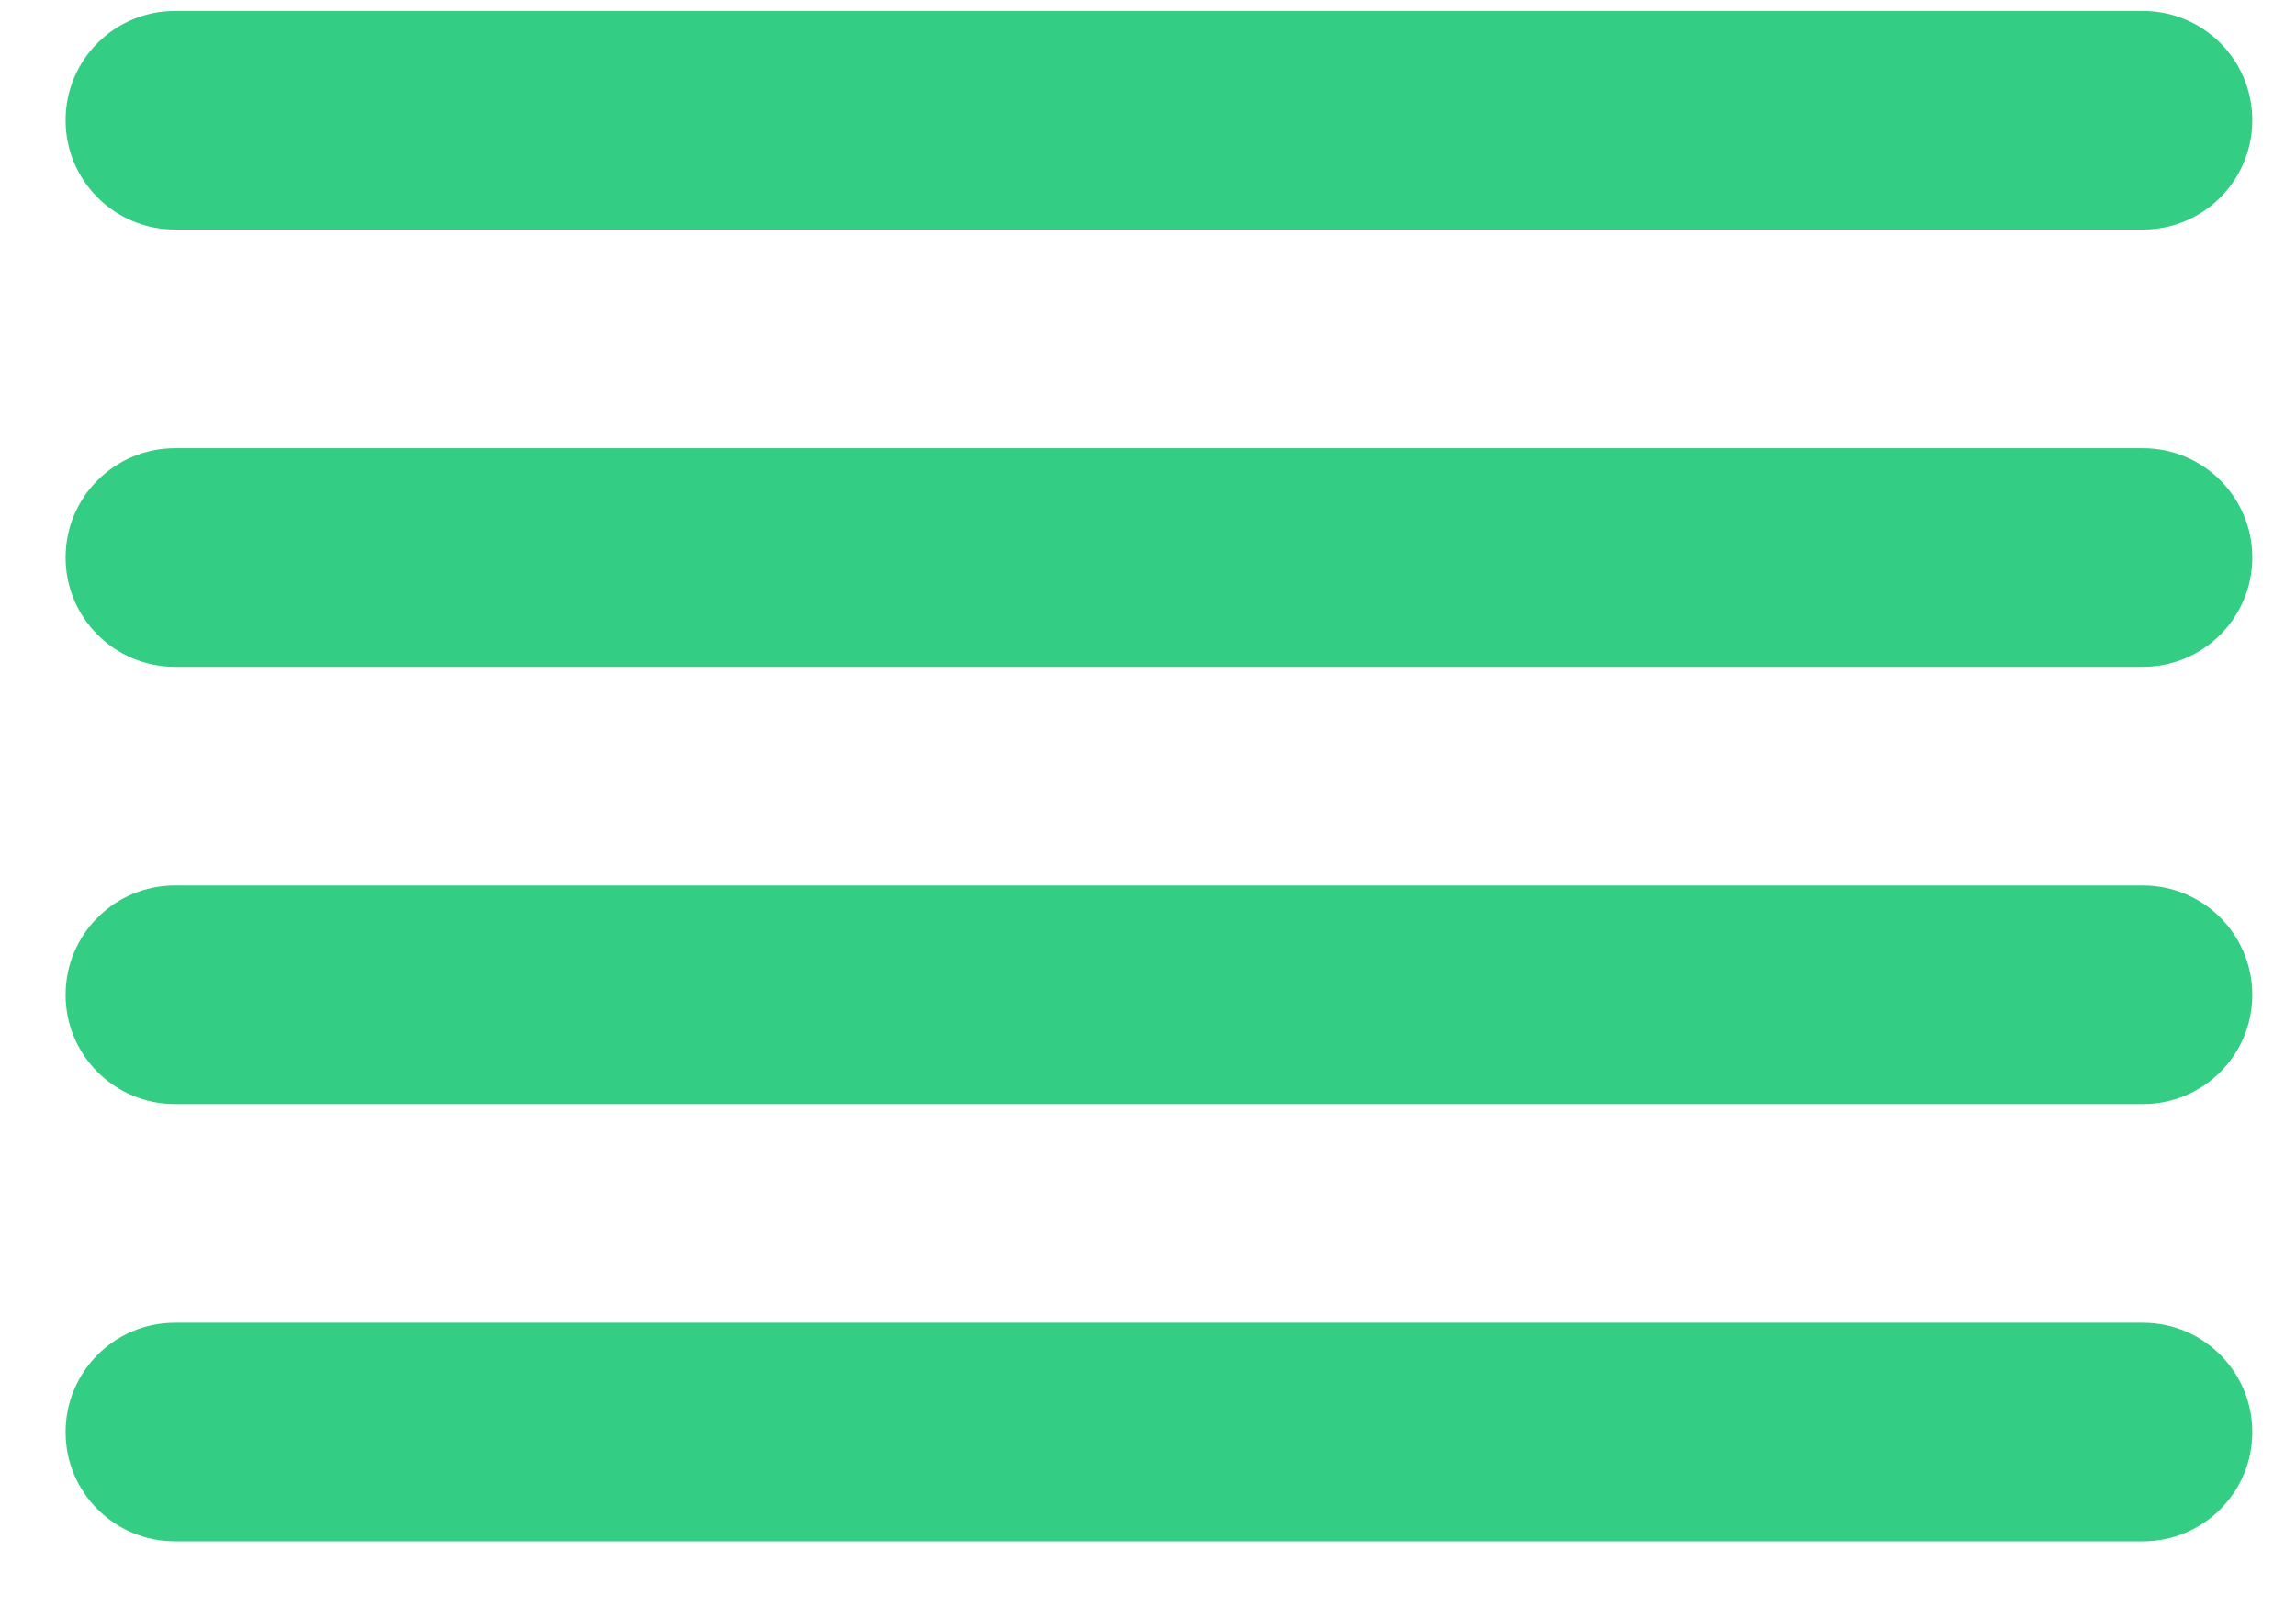 <svg width="30" height="21" viewBox="0 0 30 21" fill="none" xmlns="http://www.w3.org/2000/svg">
<path fill-rule="evenodd" clip-rule="evenodd" d="M0.857 7.285C0.857 6.496 1.497 5.857 2.286 5.857H28C28.789 5.857 29.429 6.496 29.429 7.285C29.429 8.074 28.789 8.714 28 8.714H2.286C1.497 8.714 0.857 8.074 0.857 7.285Z" fill="#33CD83"/>
<path fill-rule="evenodd" clip-rule="evenodd" d="M0.857 1.571C0.857 0.782 1.497 0.143 2.286 0.143H28C28.789 0.143 29.429 0.782 29.429 1.571C29.429 2.36 28.789 3 28 3H2.286C1.497 3 0.857 2.36 0.857 1.571Z" fill="#33CD83"/>
<path fill-rule="evenodd" clip-rule="evenodd" d="M0.857 13C0.857 12.211 1.497 11.571 2.286 11.571H28C28.789 11.571 29.429 12.211 29.429 13C29.429 13.789 28.789 14.428 28 14.428H2.286C1.497 14.428 0.857 13.789 0.857 13Z" fill="#33CD83"/>
<path fill-rule="evenodd" clip-rule="evenodd" d="M0.857 18.714C0.857 17.925 1.497 17.285 2.286 17.285H28C28.789 17.285 29.429 17.925 29.429 18.714C29.429 19.503 28.789 20.142 28 20.142H2.286C1.497 20.142 0.857 19.503 0.857 18.714Z" fill="#33CD83"/>
</svg>
